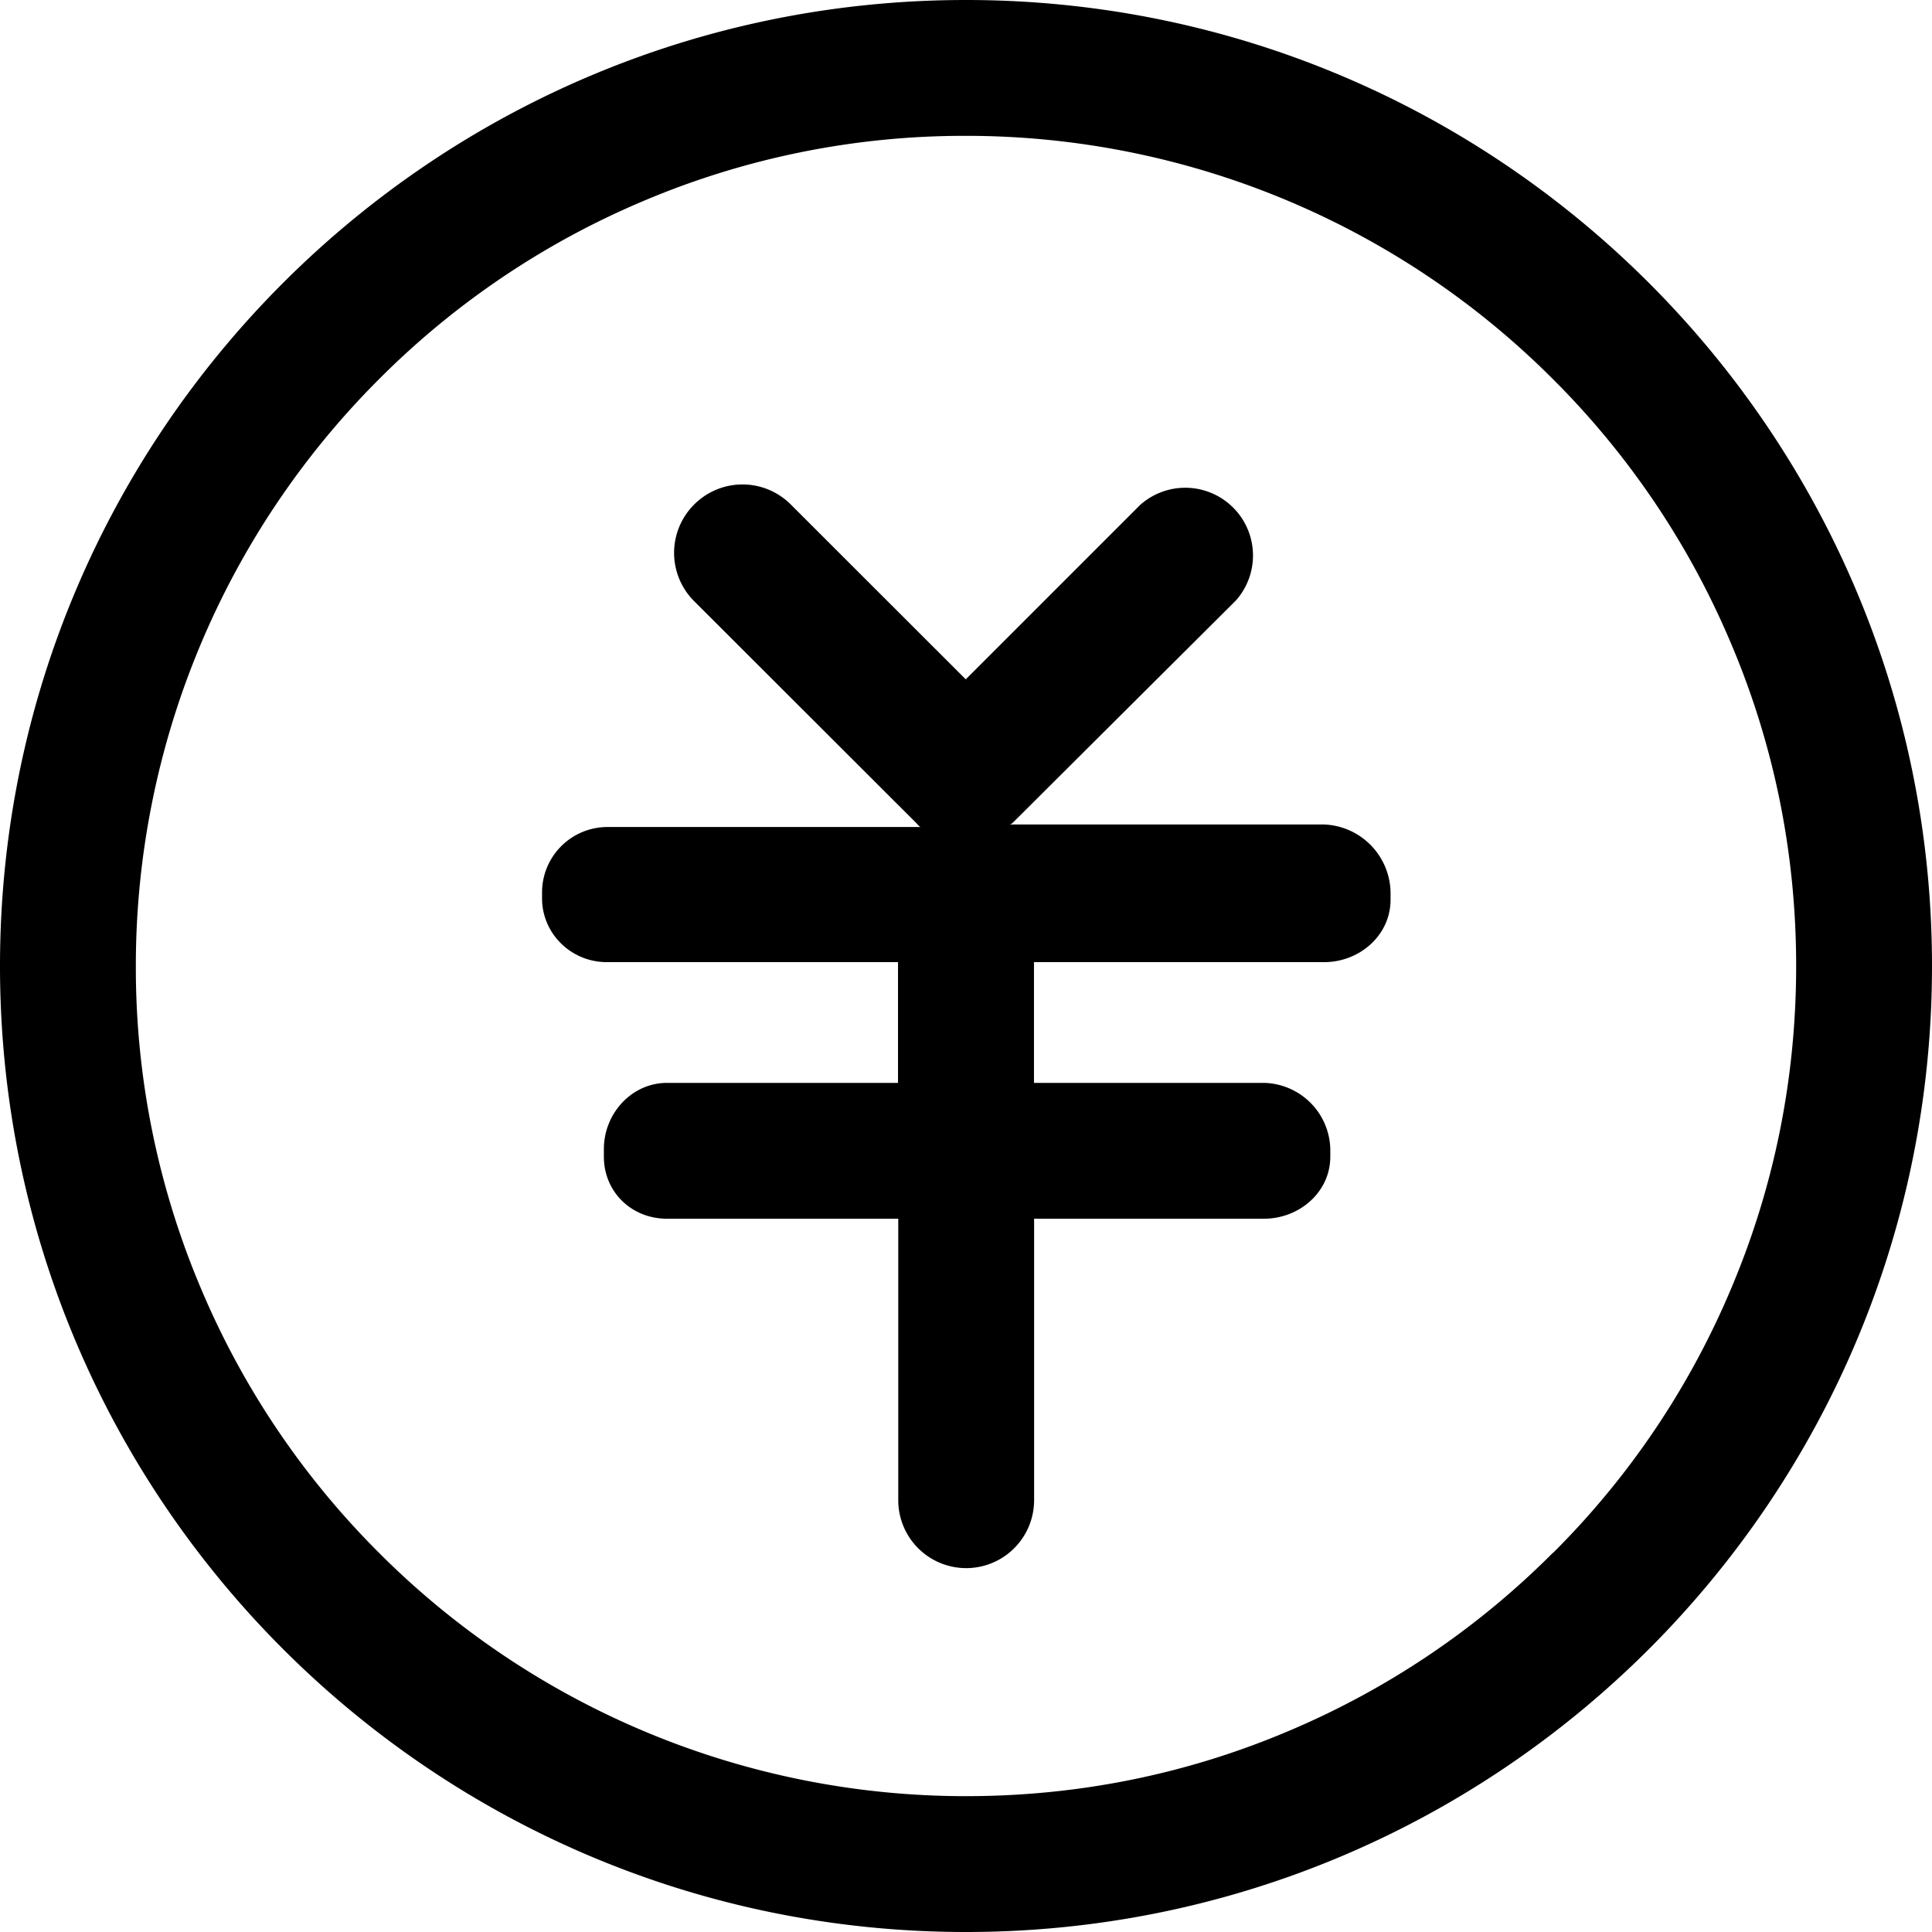 <?xml version="1.0" standalone="no"?>
<!DOCTYPE svg PUBLIC "-//W3C//DTD SVG 1.1//EN" "http://www.w3.org/Graphics/SVG/1.1/DTD/svg11.dtd"><svg t="1703750094429"
    class="icon" viewBox="0 0 1024 1024" version="1.1" xmlns="http://www.w3.org/2000/svg" p-id="4262"
    xmlns:xlink="http://www.w3.org/1999/xlink" width="128" height="128">
    <path
        d="M512 0C229.312 0 0 229.312 0 512s229.312 512 512 512 512-229.312 512-512-229.312-512-512-512z m311.04 823.04a437.76 437.76 0 0 1-139.84 94.336c-54.208 23.04-111.808 34.624-171.2 34.624a439.36 439.36 0 0 1-311.04-128.896 437.76 437.76 0 0 1-94.336-139.904A435.776 435.776 0 0 1 72 512a439.36 439.36 0 0 1 128.896-311.04 437.76 437.76 0 0 1 139.904-94.336A435.776 435.776 0 0 1 512 72a439.36 439.36 0 0 1 311.04 128.896 437.76 437.76 0 0 1 94.336 139.904c23.04 54.208 34.624 111.808 34.624 171.2 0 59.392-11.584 116.992-34.56 171.2a436.096 436.096 0 0 1-94.336 139.904z"
        p-id="4263"></path>
    <path
        d="M701.824 436.992h-167.04c0.704 0 1.408-0.32 2.112-1.024l118.208-117.76a35.904 35.904 0 0 0-50.816-50.56L511.872 360.064l-92.864-92.8a36.16 36.16 0 0 0-51.136 0.192 36.16 36.16 0 0 0-0.064 51.072l118.208 118.08c0.64 0.704 1.408 1.728 2.112 1.728H321.6a34.688 34.688 0 0 0-34.304 34.56v3.2c0 18.816 15.488 33.856 34.304 33.856h154.368v64H353.536c-18.752 0-33.472 16.256-33.472 35.072v4.032c0 18.752 14.72 32.896 33.472 32.896h122.56v149.184a35.968 35.968 0 1 0 72 0v-149.184h121.792c18.752 0 35.2-14.08 35.2-32.896v-4.032a35.968 35.968 0 0 0-35.2-35.072H548.032v-64h153.792c18.752 0 35.2-14.208 35.2-33.088v-4.032a36.672 36.672 0 0 0-35.2-35.84z"
        p-id="4264"></path>
</svg>